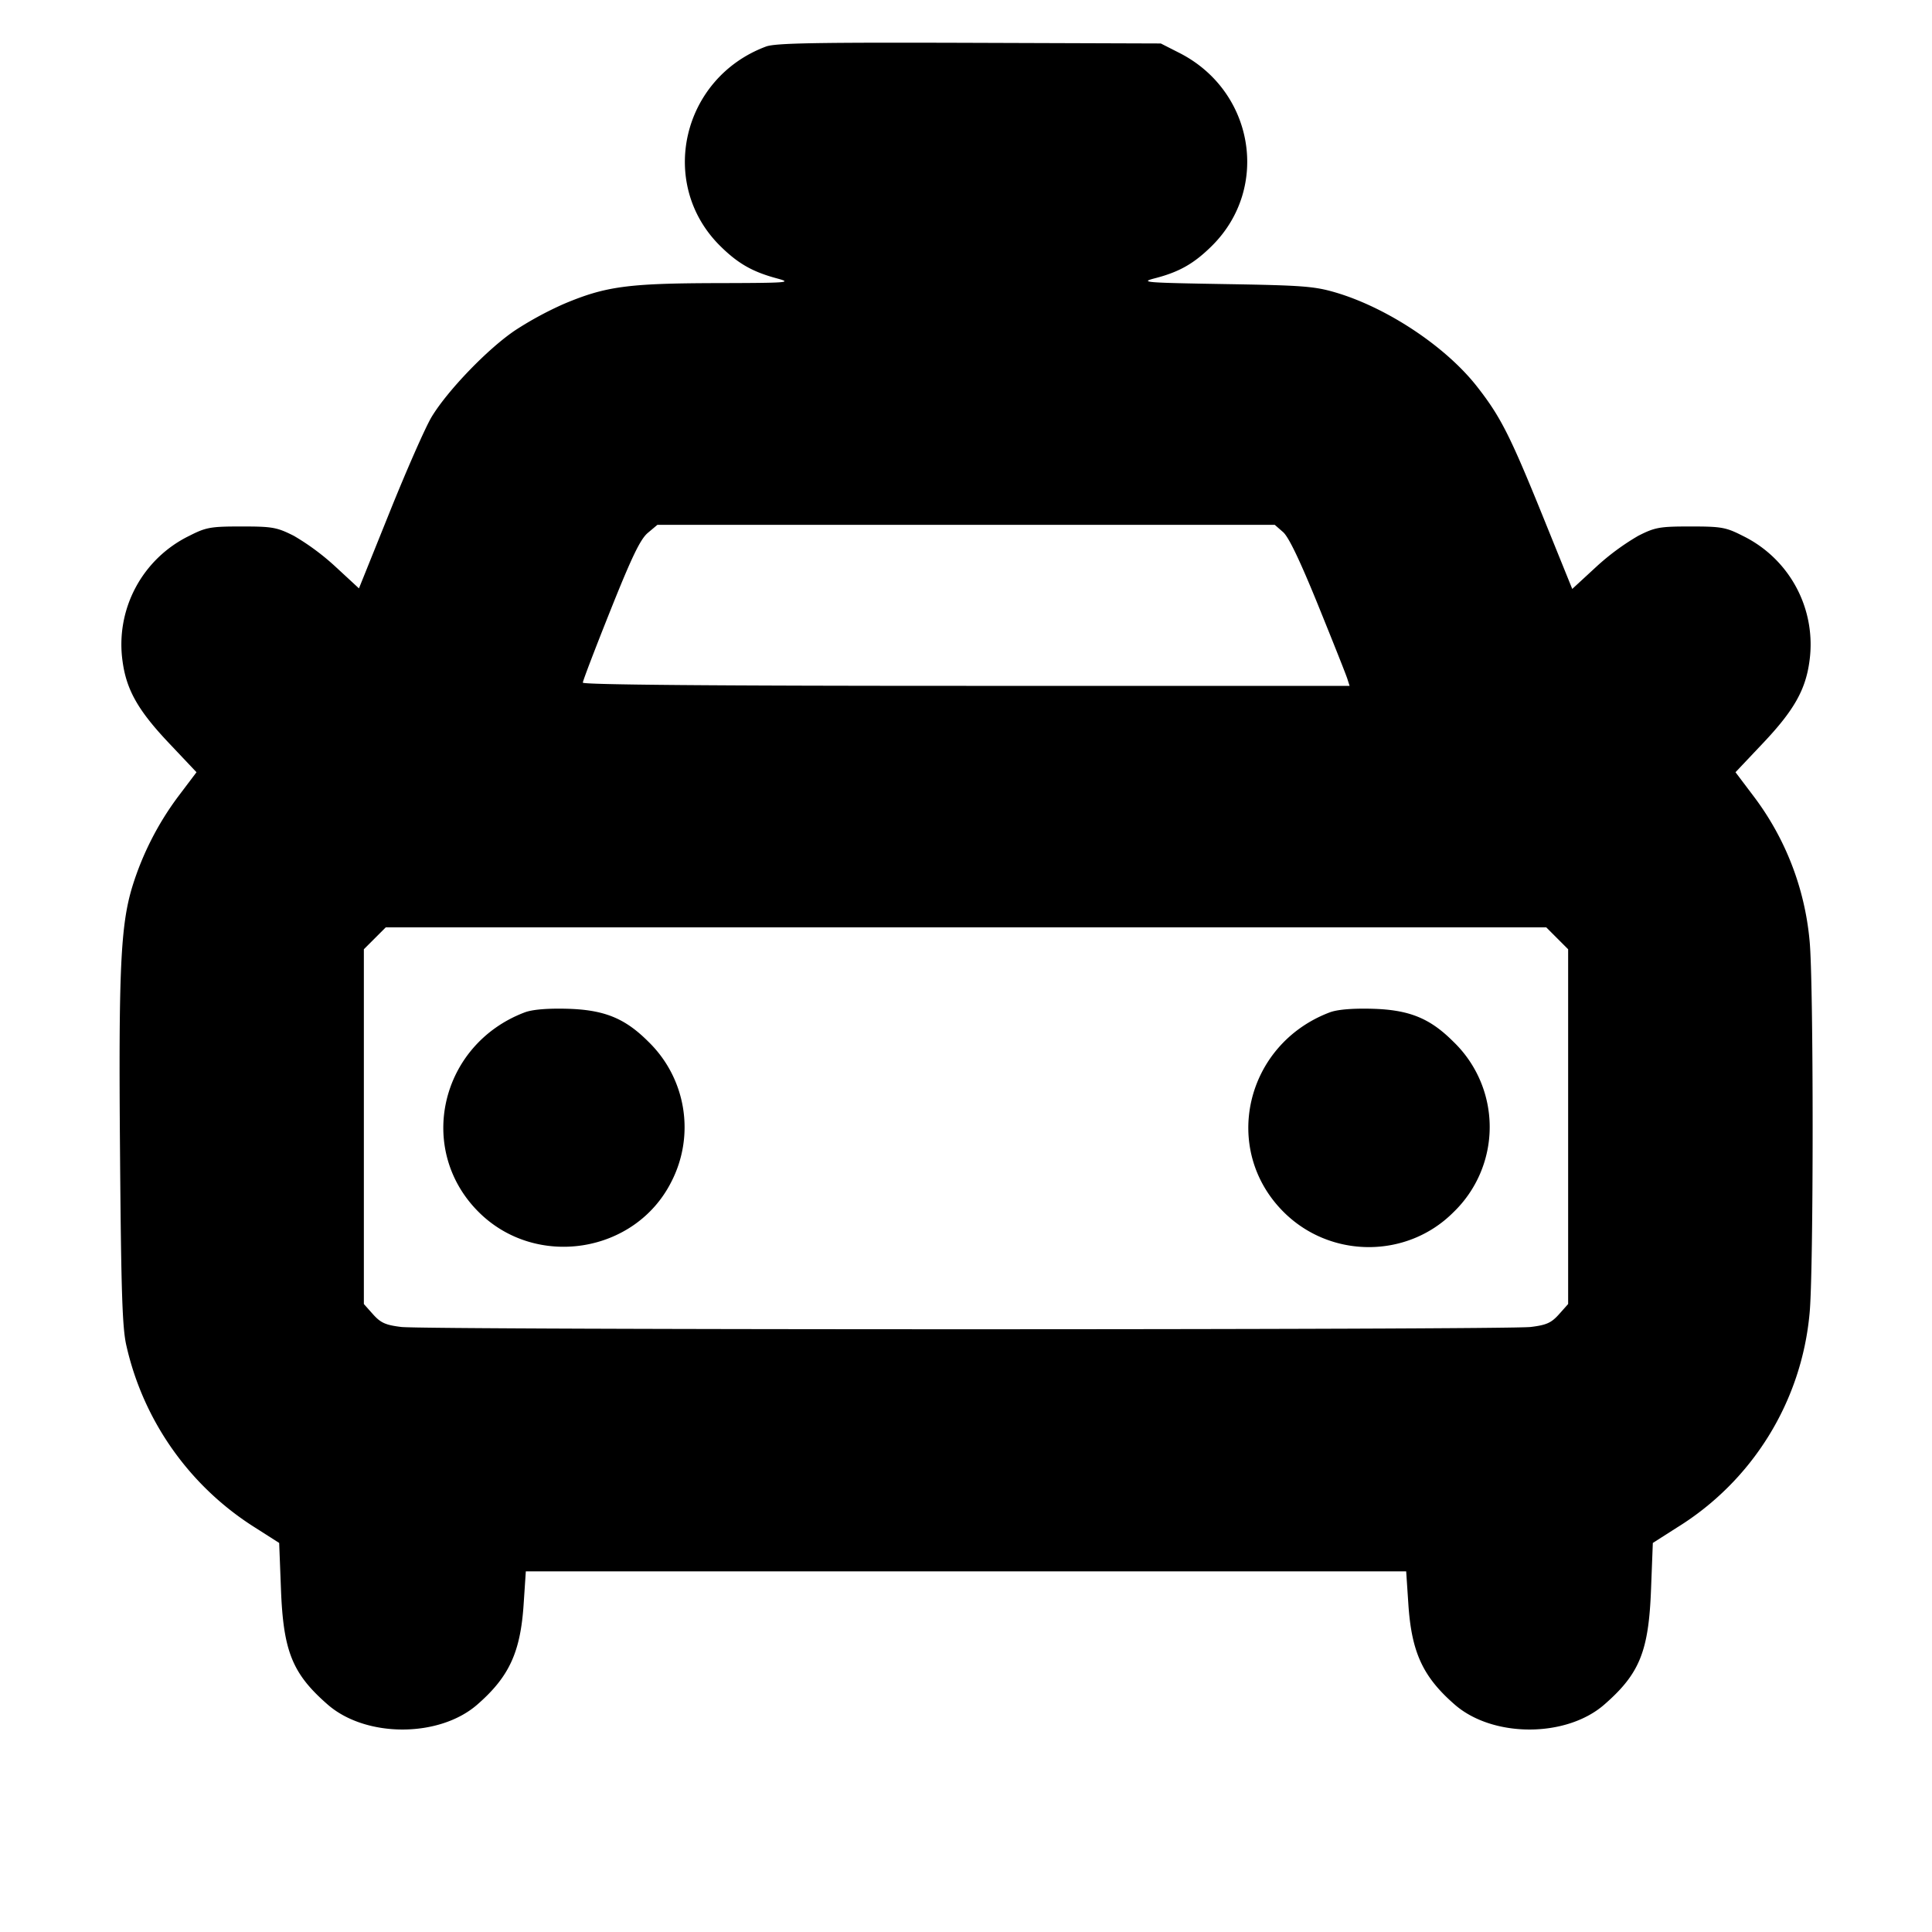<svg xmlns="http://www.w3.org/2000/svg" width="24" height="24" fill="none" stroke="currentColor" stroke-linecap="round" stroke-linejoin="round" stroke-width="3"><path fill="#000" fill-rule="evenodd" stroke="none" d="M9.516.578c-1.046.39-1.349 1.704-.571 2.476.221.219.401.322.705.404.197.053.151.057-.762.059-1.092.003-1.368.041-1.885.259a4.3 4.3 0 0 0-.6.325c-.341.228-.847.754-1.043 1.081-.077.129-.311.661-.52 1.181l-.381.946-.29-.268a3 3 0 0 0-.519-.385C3.439 6.55 3.384 6.54 3 6.54s-.44.01-.648.116a1.5 1.5 0 0 0-.829 1.562c.048.352.193.608.572 1.009l.346.366-.222.294a3.7 3.7 0 0 0-.575 1.126c-.146.48-.172 1.034-.153 3.309.014 1.752.029 2.185.08 2.398a3.61 3.61 0 0 0 1.596 2.255l.301.192.022.569c.029.778.141 1.055.581 1.439.473.413 1.385.413 1.858 0 .397-.346.537-.651.576-1.25l.027-.405h10.936l.027.405c.039.599.179.904.576 1.25.473.413 1.385.413 1.858 0 .44-.384.552-.661.581-1.439l.022-.569.301-.192a3.5 3.5 0 0 0 1.646-2.658c.051-.49.051-4.144 0-4.634a3.5 3.5 0 0 0-.698-1.796l-.222-.294.346-.366c.379-.401.524-.657.572-1.009a1.5 1.5 0 0 0-.829-1.562c-.208-.106-.264-.116-.648-.116s-.44.01-.649.116a3 3 0 0 0-.525.388l-.295.272-.37-.914c-.401-.989-.52-1.225-.809-1.595-.386-.496-1.11-.979-1.752-1.171-.27-.08-.41-.091-1.38-.107-1.008-.017-1.066-.022-.87-.073.301-.078.483-.182.705-.402.727-.721.522-1.928-.407-2.398L14.42.54 12.04.532C10.13.526 9.631.535 9.516.578m6.423 6.032c.07.061.21.354.438.915.184.454.347.863.361.91l.027.085h-4.762c-3.141 0-4.763-.014-4.763-.04 0-.022.155-.427.344-.9.266-.666.371-.882.463-.96l.119-.1h7.67zm3.405 5.046.136.136v4.407l-.114.128c-.095.106-.155.133-.35.157-.308.038-13.724.038-14.032 0-.195-.024-.255-.051-.35-.157l-.114-.128v-4.407l.136-.136.136-.136h14.416zm-12.828.921c-1.049.399-1.349 1.701-.571 2.478.71.71 1.942.519 2.393-.371a1.48 1.48 0 0 0-.286-1.746c-.292-.292-.55-.395-1.012-.407-.247-.006-.431.01-.524.046m10 0c-1.049.399-1.349 1.701-.571 2.478.58.58 1.53.583 2.107.007a1.47 1.47 0 0 0 0-2.124c-.292-.292-.55-.395-1.012-.407-.247-.006-.431.01-.524.046"/></svg>